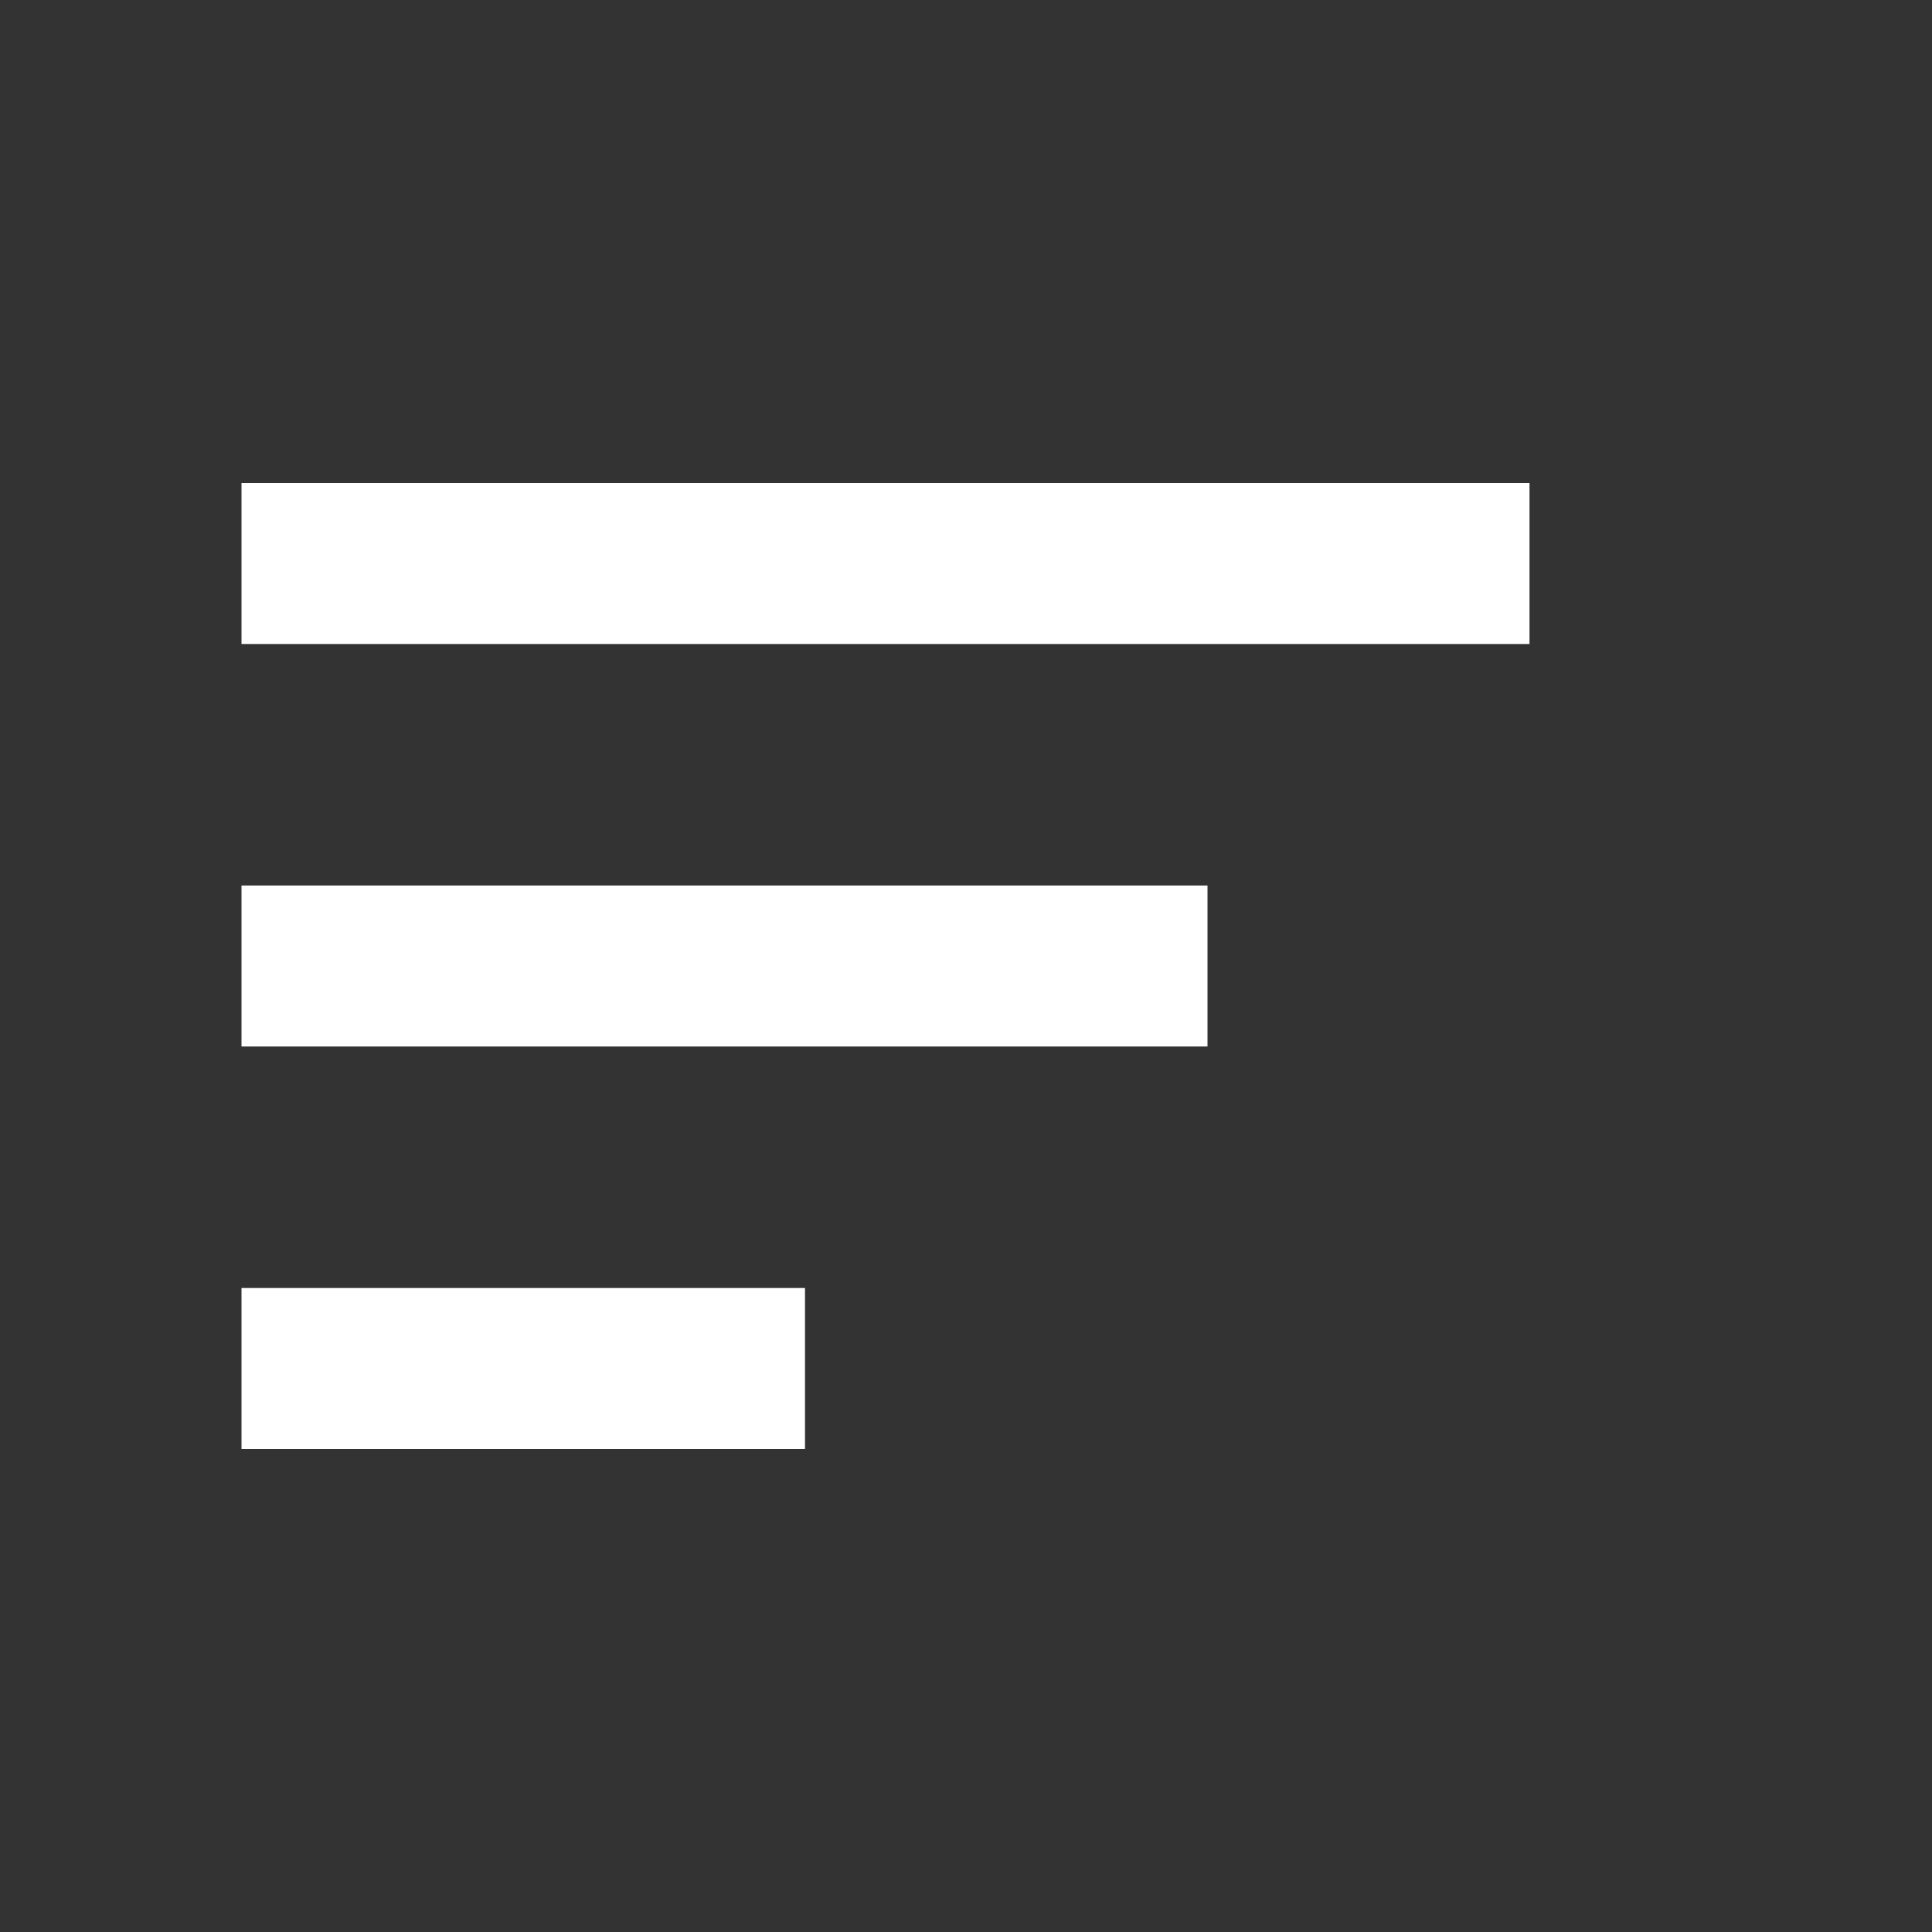 <svg width="24" height="24" viewBox="0 0 24 24" fill="none" xmlns="http://www.w3.org/2000/svg">
<rect x="0" y="0" width="24" height="24" fill="#333333" stroke="none"/>
<g clip-path="url(#clip0_310_40385)">
<path d="M19 6H3V8H19V6ZM15 11H3V13H15V11ZM10 16H3V18H10V16Z" fill="white"/>
</g>
<defs>
<clipPath id="clip0_310_40385">
<rect width="24" height="24" fill="white" transform="matrix(-1 0 0 1 24 0)"/>
</clipPath>
</defs>
</svg>
